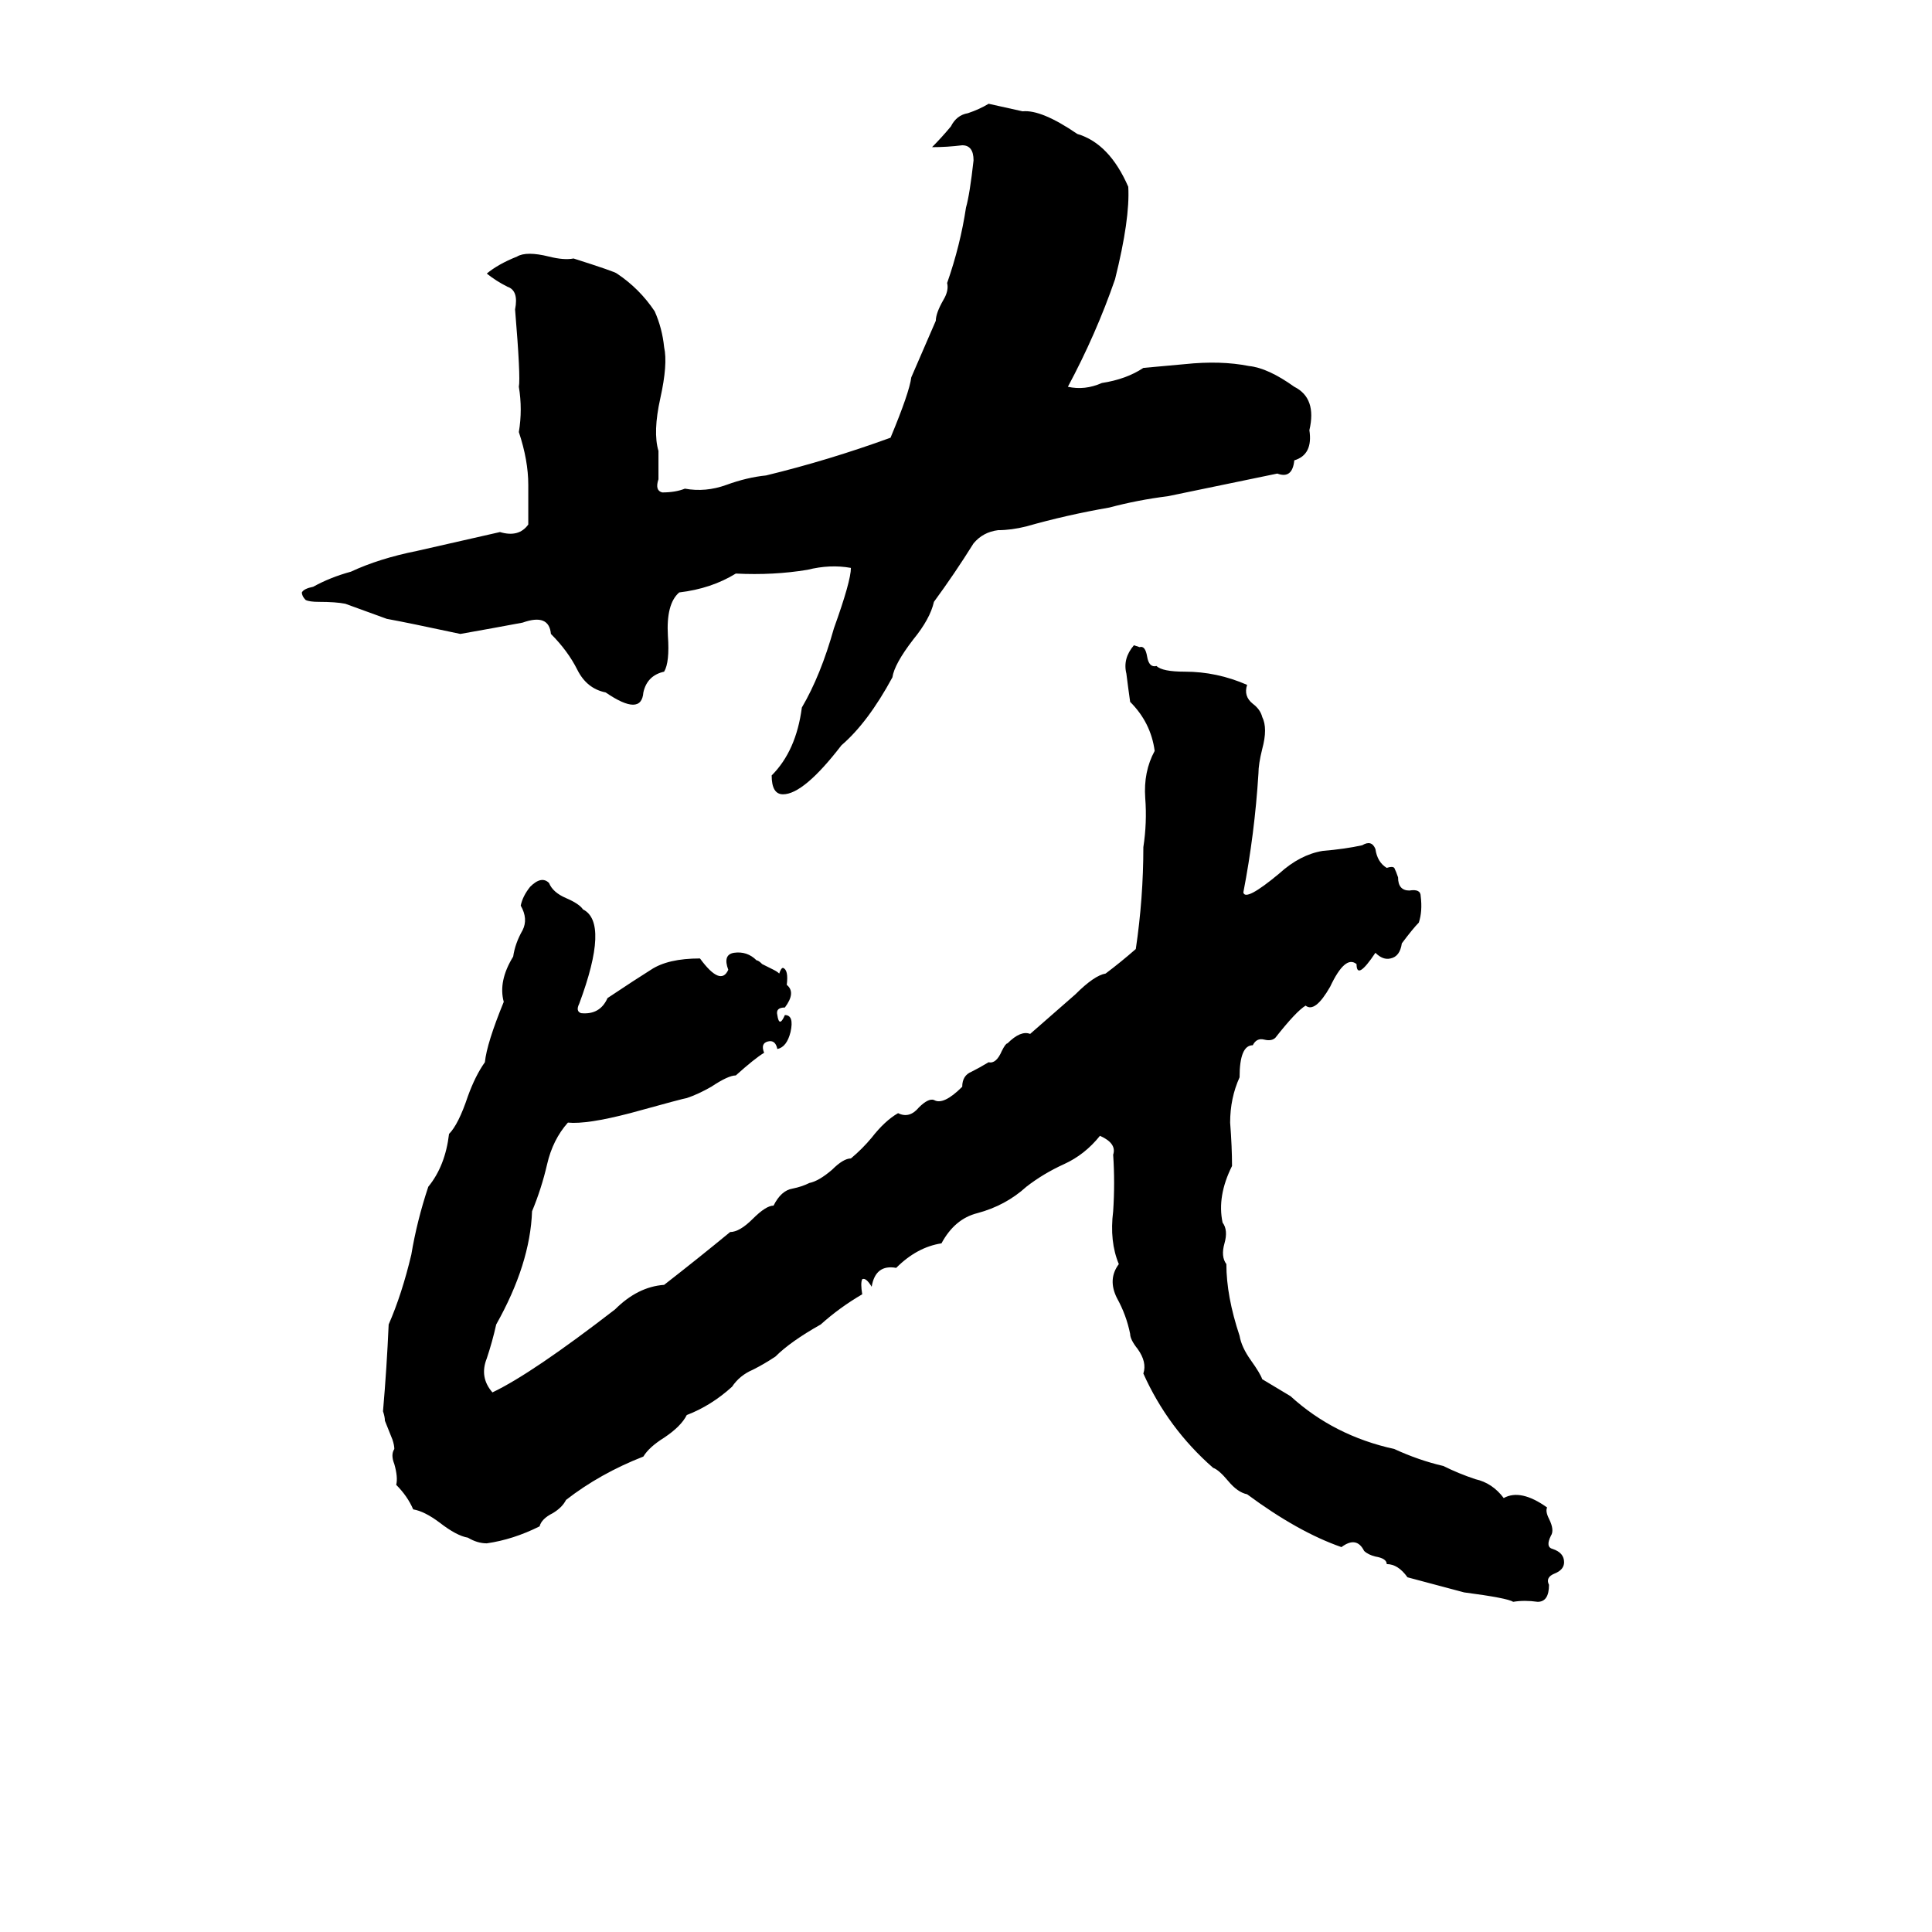 <svg xmlns="http://www.w3.org/2000/svg" viewBox="0 -800 1024 1024">
	<path fill="#000000" d="M409 -389Q422 -402 425 -425Q435 -442 442 -467Q451 -492 451 -499Q440 -501 428 -498Q410 -495 390 -496Q377 -488 360 -486Q353 -480 354 -463Q355 -449 352 -444Q343 -442 341 -433Q340 -420 321 -433Q311 -435 306 -445Q301 -455 292 -464Q291 -475 277 -470Q261 -467 244 -464Q216 -470 205 -472Q194 -476 183 -480Q178 -481 169 -481Q164 -481 162 -482Q160 -484 160 -486Q161 -488 166 -489Q175 -494 186 -497Q201 -504 221 -508Q243 -513 265 -518Q275 -515 280 -522Q280 -532 280 -543Q280 -556 275 -571Q277 -583 275 -595Q276 -600 273 -636Q275 -646 269 -648Q263 -651 258 -655Q264 -660 274 -664Q279 -667 291 -664Q299 -662 304 -663Q326 -656 327 -655Q339 -647 347 -635Q351 -626 352 -616Q354 -607 350 -589Q346 -571 349 -561Q349 -553 349 -546Q347 -540 351 -539Q358 -539 363 -541Q374 -539 385 -543Q396 -547 406 -548Q439 -556 472 -568Q482 -592 483 -600L496 -630Q496 -634 500 -641Q503 -646 502 -650Q509 -670 512 -690Q514 -697 516 -715Q516 -723 510 -723Q502 -722 494 -722Q499 -727 504 -733Q507 -739 513 -740Q519 -742 524 -745Q533 -743 542 -741Q552 -742 571 -729Q588 -724 598 -701Q599 -684 591 -652Q581 -623 566 -595Q575 -593 584 -597Q597 -599 606 -605Q617 -606 628 -607Q647 -609 662 -606Q672 -605 686 -595Q698 -589 694 -572Q696 -559 686 -556Q685 -546 677 -549Q648 -543 619 -537Q603 -535 588 -531Q565 -527 544 -521Q536 -519 529 -519Q521 -518 516 -512Q506 -496 495 -481Q493 -472 484 -461Q474 -448 473 -441Q460 -417 446 -405Q426 -379 415 -379Q409 -379 409 -389ZM722 -352Q727 -355 729 -350Q730 -343 735 -340Q738 -341 739 -340Q740 -338 741 -335Q741 -328 747 -328Q753 -329 753 -325Q754 -317 752 -311Q749 -308 743 -300Q742 -293 737 -292Q733 -291 729 -295Q719 -280 719 -289Q713 -294 705 -277Q697 -263 692 -267Q687 -264 676 -250Q674 -248 670 -249Q666 -250 664 -246Q657 -246 657 -229Q652 -218 652 -205Q653 -192 653 -182Q645 -166 648 -152Q651 -148 649 -141Q647 -134 650 -130Q650 -113 657 -92Q658 -86 663 -79Q668 -72 669 -69L684 -60Q707 -39 739 -32Q752 -26 765 -23Q773 -19 782 -16Q791 -14 797 -6Q806 -11 820 -1Q819 1 821 5Q824 11 822 14Q819 20 823 21Q829 23 829 28Q829 32 824 34Q819 36 821 40Q821 49 815 49Q808 48 802 49Q799 47 776 44Q761 40 746 36Q741 29 735 29Q735 26 729 25Q725 24 723 22Q719 14 711 20Q688 12 661 -8Q656 -9 651 -15Q646 -21 643 -22Q619 -43 606 -72Q608 -78 603 -85Q599 -90 599 -93Q597 -103 592 -112Q587 -122 593 -130Q588 -142 590 -158Q591 -173 590 -188Q592 -194 583 -198Q575 -188 564 -183Q553 -178 544 -171Q533 -161 518 -157Q506 -154 499 -141Q486 -139 475 -128Q464 -130 462 -118Q459 -123 457 -122Q456 -120 457 -114Q445 -107 435 -98Q419 -89 411 -81Q405 -77 399 -74Q392 -71 388 -65Q377 -55 364 -50Q361 -44 352 -38Q344 -33 341 -28Q318 -19 300 -5Q298 -1 293 2Q287 5 286 9Q272 16 258 18Q253 18 248 15Q242 14 233 7Q225 1 219 0Q216 -7 210 -13Q211 -17 209 -24Q207 -29 209 -32Q209 -34 208 -37L204 -47Q204 -49 203 -52Q205 -75 206 -98Q213 -114 218 -135Q221 -153 227 -171Q236 -182 238 -199Q243 -204 248 -219Q252 -230 257 -237Q258 -247 267 -269Q264 -280 272 -293Q273 -300 277 -307Q280 -313 276 -320Q277 -325 281 -330Q287 -336 291 -332Q293 -327 300 -324Q307 -321 309 -318Q323 -311 307 -268Q305 -264 308 -263Q318 -262 322 -271Q337 -281 345 -286Q354 -292 371 -292Q382 -277 386 -286Q383 -294 389 -295Q396 -296 401 -291Q402 -291 404 -289L410 -286Q412 -285 413 -284Q414 -287 415 -287Q418 -286 417 -278Q422 -274 416 -266Q411 -266 412 -262Q413 -255 416 -262Q421 -262 419 -253Q417 -245 412 -244Q411 -249 407 -248Q403 -247 405 -242Q400 -239 390 -230Q386 -230 377 -224Q370 -220 364 -218Q363 -218 334 -210Q311 -204 301 -205Q293 -196 290 -183Q287 -170 282 -158Q281 -130 263 -98Q261 -89 258 -80Q254 -70 261 -62Q282 -72 326 -106Q338 -118 352 -119Q370 -133 387 -147Q392 -147 399 -154Q406 -161 410 -161Q414 -169 420 -170Q425 -171 429 -173Q434 -174 441 -180Q447 -186 451 -186Q457 -191 462 -197Q469 -206 476 -210Q482 -207 487 -213Q492 -218 495 -217Q500 -214 510 -224Q510 -230 515 -232Q519 -234 524 -237Q528 -236 531 -243Q533 -247 534 -247Q541 -254 546 -252L570 -273Q580 -283 586 -284Q594 -290 602 -297Q606 -324 606 -351Q608 -364 607 -377Q606 -391 612 -402Q610 -417 599 -428Q598 -435 597 -443Q595 -451 601 -458L604 -457Q607 -458 608 -452Q609 -446 613 -447Q616 -444 628 -444Q645 -444 661 -437Q659 -431 664 -427Q668 -424 669 -420Q672 -414 669 -403Q667 -395 667 -390Q665 -358 659 -327Q660 -322 678 -337Q689 -347 701 -349Q713 -350 722 -352Z"/>
</svg>